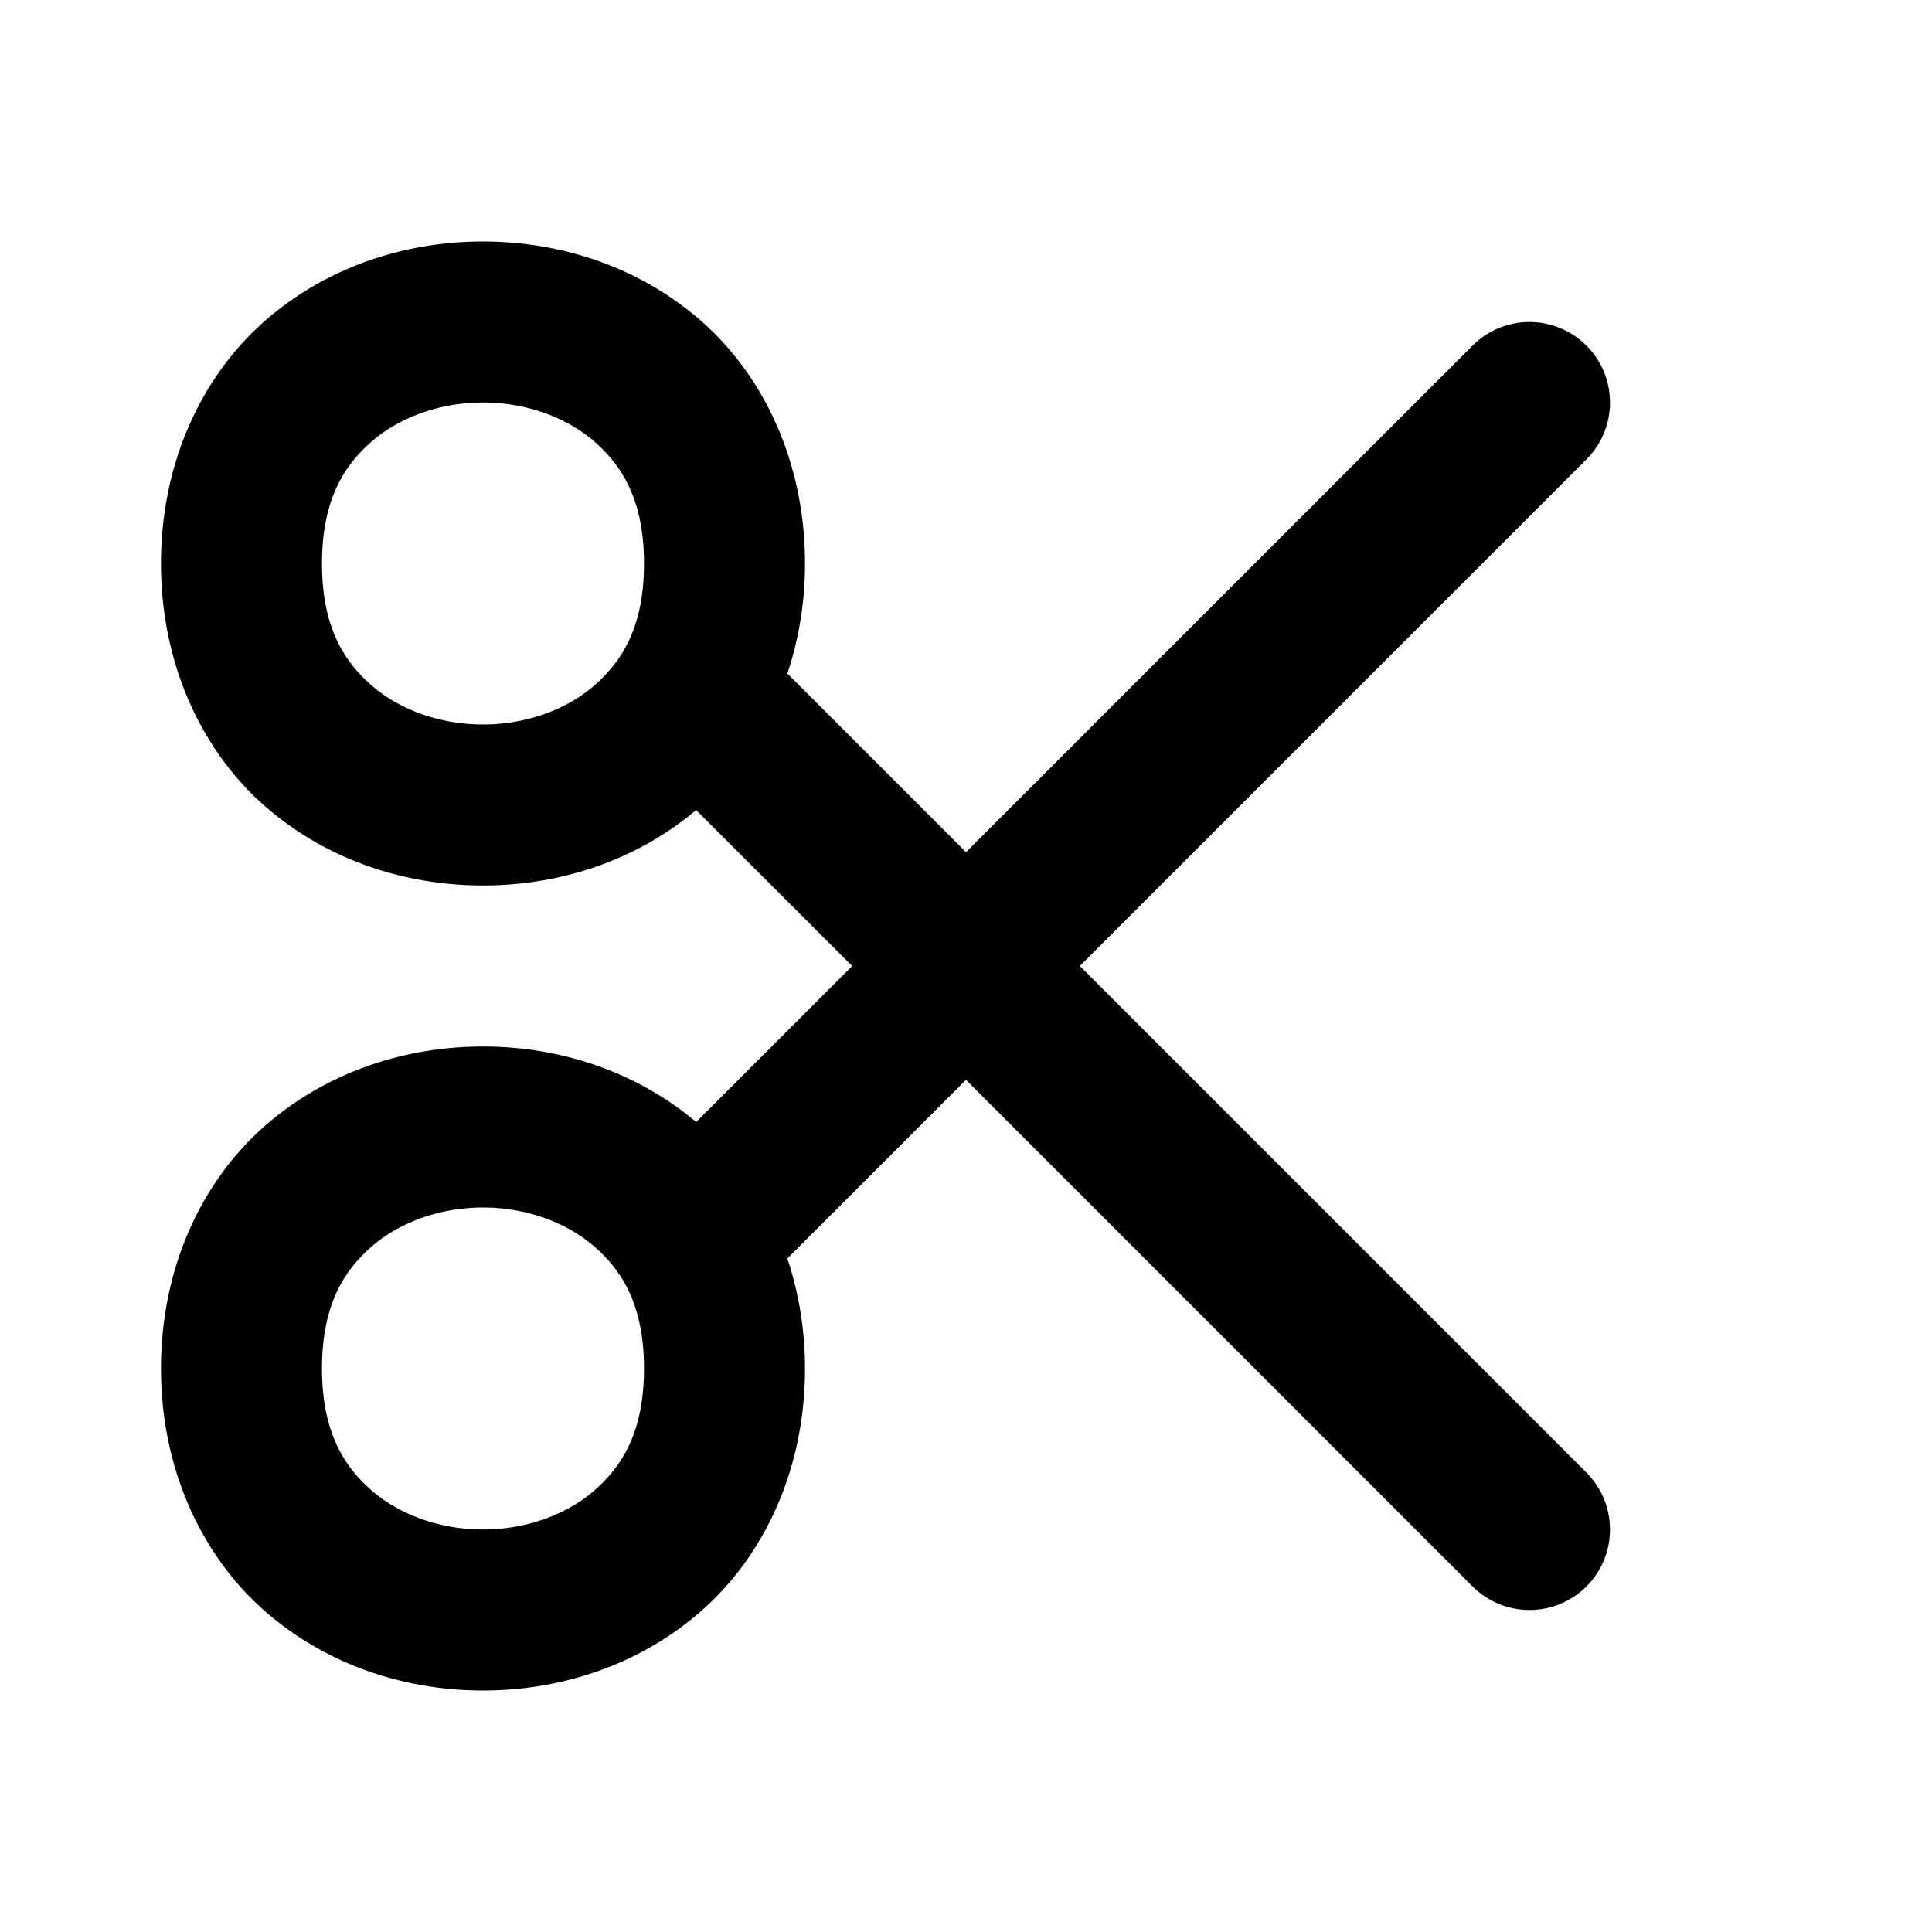 <svg xmlns="http://www.w3.org/2000/svg" width="24" height="24" viewBox="0 0 24 24"><path d="M6 3c-.972 0-1.958.319-2.727 1.002S2 5.75 2 7s.505 2.315 1.273 2.998C4.043 10.681 5.028 11 6 11c.94 0 1.892-.3 2.648-.937L10.586 12l-1.938 1.938C7.892 13.3 6.94 13 6 13c-.972 0-1.958.319-2.727 1.002S2 15.75 2 17s.505 2.315 1.273 2.998C4.043 20.681 5.028 21 6 21s1.958-.319 2.727-1.002S10 18.25 10 17c0-.488-.08-.947-.219-1.367L12 13.414l6.293 6.293a1 1 0 0 0 1.414 0 1 1 0 0 0 0-1.414L13.414 12l6.293-6.293a1 1 0 0 0 0-1.414 1 1 0 0 0-1.414 0L12 10.586 9.781 8.367C9.921 7.947 10 7.488 10 7c0-1.25-.505-2.315-1.273-2.998C7.957 3.319 6.972 3 6 3zm0 2c.528 0 1.042.181 1.398.498C7.755 5.815 8 6.25 8 7s-.245 1.185-.602 1.502C7.042 8.819 6.528 9 6 9s-1.042-.181-1.398-.498C4.245 8.185 4 7.75 4 7s.245-1.185.602-1.502C4.958 5.181 5.472 5 6 5zm0 10c.528 0 1.042.181 1.398.498.357.317.602.752.602 1.502s-.245 1.185-.602 1.502C7.042 18.819 6.528 19 6 19s-1.042-.181-1.398-.498C4.245 18.185 4 17.75 4 17s.245-1.185.602-1.502C4.958 15.181 5.472 15 6 15z"/></svg>